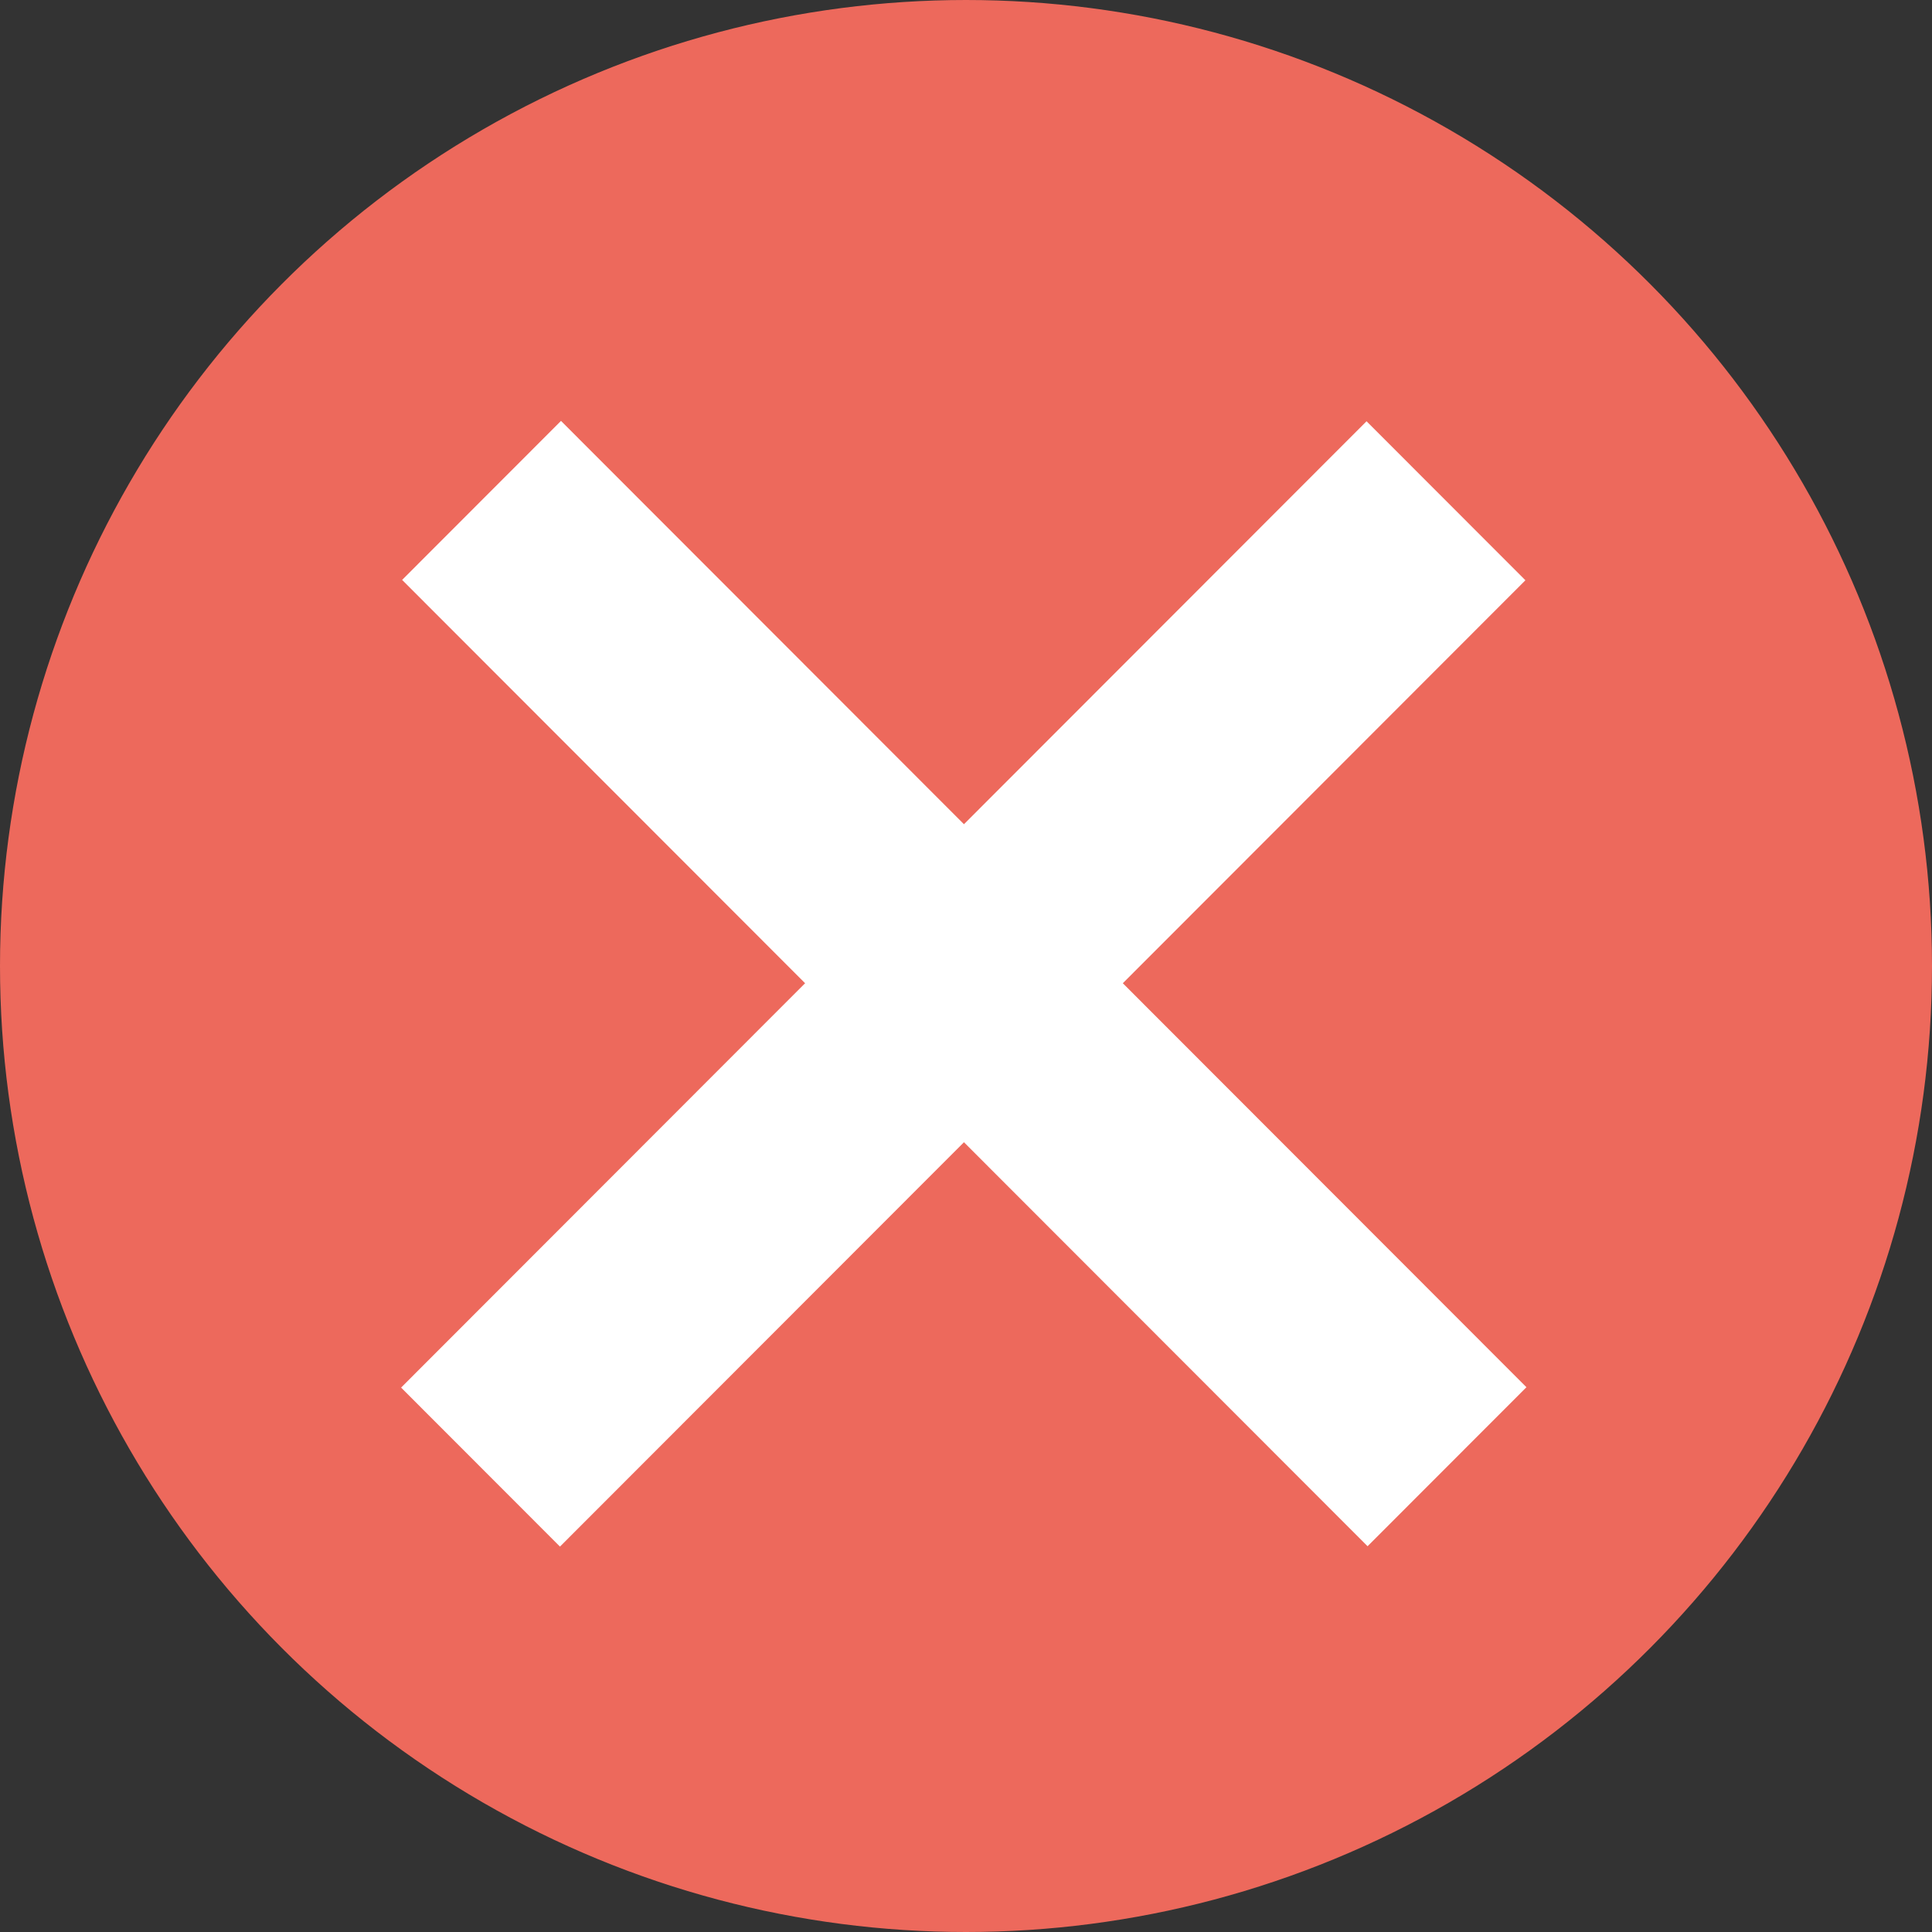<?xml version="1.0" encoding="UTF-8" standalone="no"?>
<svg
   xmlns:dc="http://purl.org/dc/elements/1.1/"
   xmlns:cc="http://creativecommons.org/ns#"
   xmlns:rdf="http://www.w3.org/1999/02/22-rdf-syntax-ns#"
   xmlns:svg="http://www.w3.org/2000/svg"
   xmlns="http://www.w3.org/2000/svg"
   xmlns:sodipodi="http://sodipodi.sourceforge.net/DTD/sodipodi-0.dtd"
   xmlns:inkscape="http://www.inkscape.org/namespaces/inkscape"
   version="1.1"
   id="Warstwa_1"
   x="0px"
   y="0px"
   viewBox="0 0 208.6 208.6"
   style="enable-background:new 0 0 208.6 208.6;"
   xml:space="preserve"
   width="208.6"
   height="208.6"
   sodipodi:docname="removefavorite.svg"
   inkscape:version="1.0.2 (394de47547, 2021-03-26)"><rect x="0" y="0" width="208.6" height="208.6" fill="#333333" stroke="none"/><defs
   id="defs171">   </defs><sodipodi:namedview
   pagecolor="#ffffff"
   bordercolor="#666666"
   borderopacity="1"
   objecttolerance="10"
   gridtolerance="10"
   guidetolerance="10"
   inkscape:pageopacity="0"
   inkscape:pageshadow="2"
   inkscape:window-width="1848"
   inkscape:window-height="1016"
   id="namedview169"
   showgrid="false"
   inkscape:zoom="1.3845924"
   inkscape:cx="88.277733"
   inkscape:cy="10.209755"
   inkscape:window-x="1438"
   inkscape:window-y="27"
   inkscape:window-maximized="1"
   inkscape:current-layer="Warstwa_1"
   inkscape:document-rotation="0" /> <style
   type="text/css"
   id="style152"> .st0{fill:#ED695C;} .st1{fill:none;stroke:#ED695C;stroke-width:5;stroke-miterlimit:10;} .st2{fill:none;stroke:#ED695C;stroke-width:5;stroke-linecap:round;stroke-miterlimit:10;} .st3{fill:#ED695C;stroke:#ED6A5C;stroke-miterlimit:10;} .st4{fill:#ED695C;stroke:#ED6A5C;stroke-width:1.5;stroke-miterlimit:10;} .st5{fill:none;stroke:#ED695C;stroke-width:4;stroke-miterlimit:10;} .st6{fill:none;stroke:#ED695C;stroke-miterlimit:10;} .st7{fill:none;stroke:#ED695C;stroke-width:4;stroke-linecap:round;stroke-miterlimit:10;} .st8{fill:#ED695C;stroke:#ED6A5C;stroke-width:0.5;stroke-miterlimit:10;} .st9{fill:none;stroke:#ED695C;stroke-width:2;stroke-miterlimit:10;} .st10{fill:#ED6A5C;} .st11{fill:#ED695C;stroke:#ED6A5C;stroke-width:0.25;stroke-miterlimit:10;} .st12{fill-rule:evenodd;clip-rule:evenodd;fill:#ED695C;} .st13{fill:#F2F2F2;} </style> <rect
   style="fill:#ffffff;fill-opacity:1;stroke-width:6.945"
   id="rect2140"
   width="25"
   height="70.24"
   x="90"
   y="69.812" /><circle
   class="st1"
   cx="104.3"
   cy="104.3"
   r="101.8"
   id="circle154"
   style="fill:#ed695c;fill-opacity:1" /> <rect
   style="fill:#ed695c;fill-opacity:1;stroke-width:6.945"
   id="rect2140-9"
   width="25"
   height="70.24"
   x="90"
   y="69.812" /><style
   type="text/css"
   id="style152-3"> .st0{fill:#ED695C;} .st1{fill:none;stroke:#ED695C;stroke-width:5;stroke-miterlimit:10;} .st2{fill:none;stroke:#ED695C;stroke-width:5;stroke-linecap:round;stroke-miterlimit:10;} .st3{fill:#ED695C;stroke:#ED6A5C;stroke-miterlimit:10;} .st4{fill:#ED695C;stroke:#ED6A5C;stroke-width:1.5;stroke-miterlimit:10;} .st5{fill:none;stroke:#ED695C;stroke-width:4;stroke-miterlimit:10;} .st6{fill:none;stroke:#ED695C;stroke-miterlimit:10;} .st7{fill:none;stroke:#ED695C;stroke-width:4;stroke-linecap:round;stroke-miterlimit:10;} .st8{fill:#ED695C;stroke:#ED6A5C;stroke-width:0.5;stroke-miterlimit:10;} .st9{fill:none;stroke:#ED695C;stroke-width:2;stroke-miterlimit:10;} .st10{fill:#ED6A5C;} .st11{fill:#ED695C;stroke:#ED6A5C;stroke-width:0.25;stroke-miterlimit:10;} .st12{fill-rule:evenodd;clip-rule:evenodd;fill:#ED695C;} .st13{fill:#F2F2F2;} </style><g
   id="g4178-8-9-8-0-6"
   transform="matrix(1.094,0,0,1.095,-198.857,126.09)"
   style="fill:#ffffff;fill-opacity:1;stroke:#ffffff;stroke-width:22.173;stroke-miterlimit:10;stroke-dasharray:none;stroke-opacity:1"><path
     style="fill:#ffffff;fill-opacity:1;stroke:#ffffff;stroke-width:22.173;stroke-linecap:butt;stroke-linejoin:miter;stroke-miterlimit:10;stroke-dasharray:none;stroke-opacity:1"
     d="m 229.298,-65.809 95.283,95.283"
     id="path4154-3-6-6-5-2" /><path
     style="fill:#ffffff;fill-opacity:1;stroke:#ffffff;stroke-width:22.173;stroke-linecap:butt;stroke-linejoin:miter;stroke-miterlimit:10;stroke-dasharray:none;stroke-opacity:1"
     d="M 324.479,-65.773 229.196,29.51"
     id="path4154-8-1-4-0-9-9" /></g></svg>
